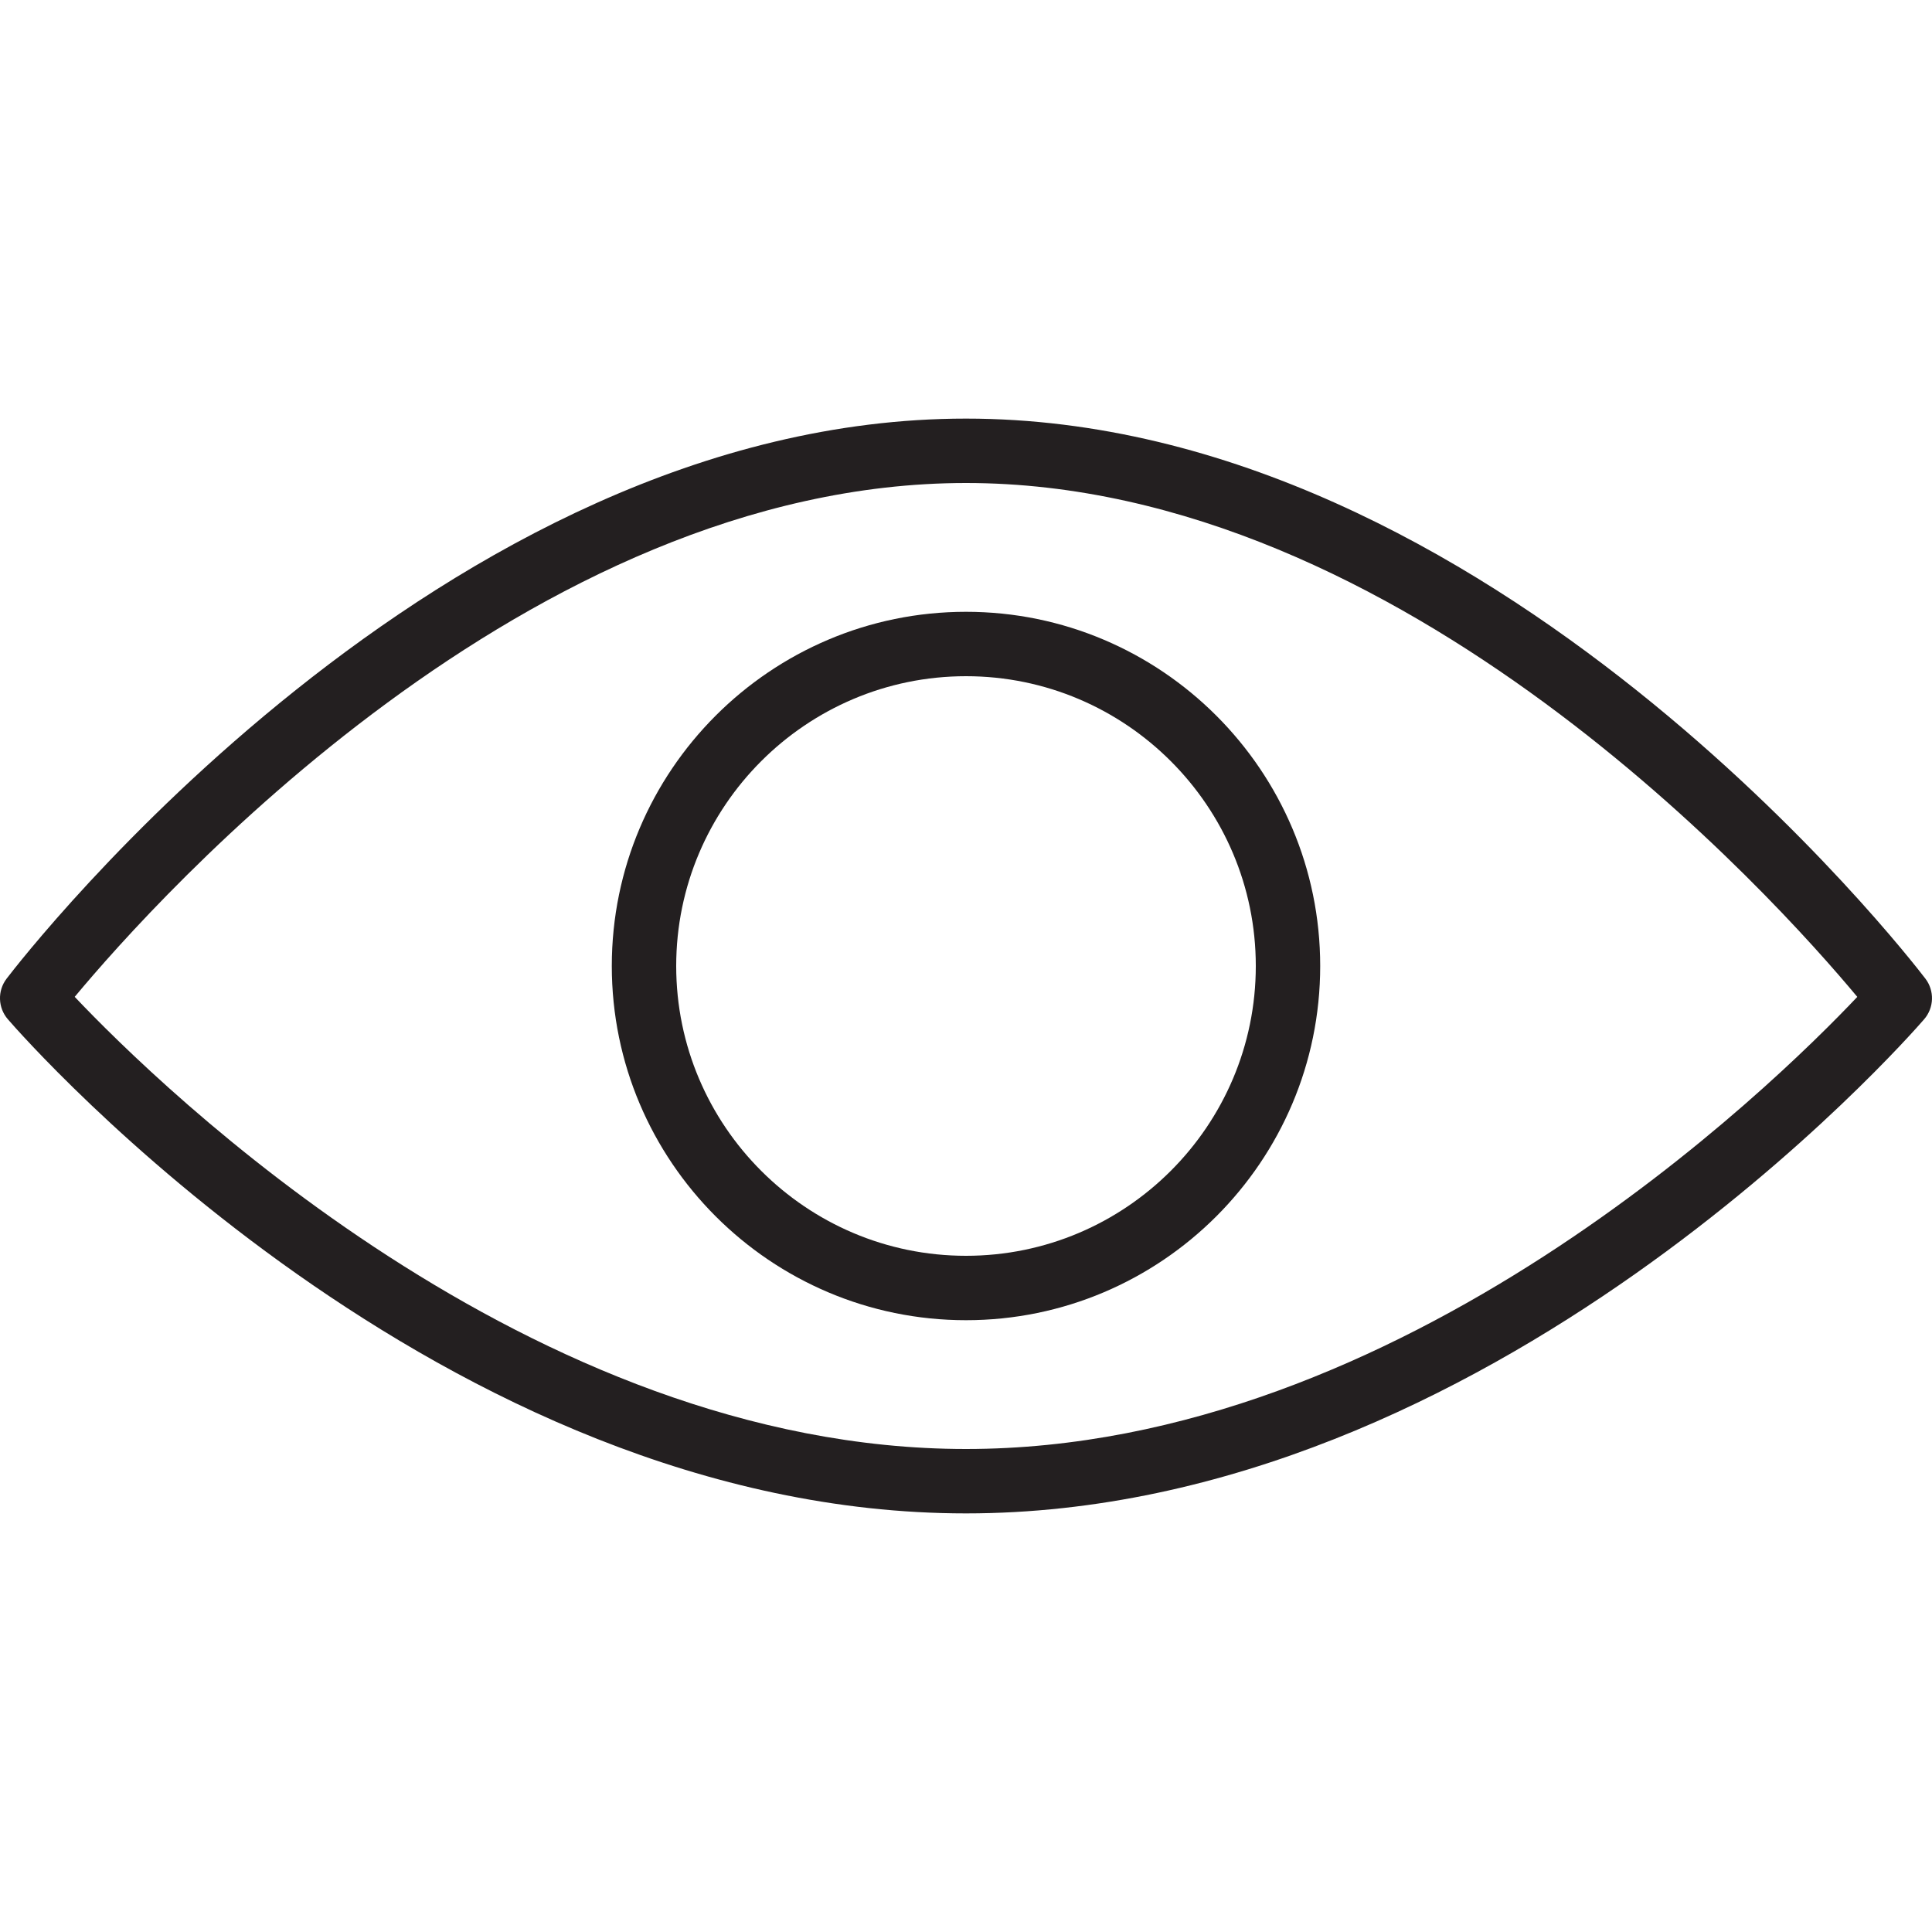 <?xml version="1.0" encoding="utf-8"?>
<!-- Generator: Adobe Illustrator 17.0.0, SVG Export Plug-In . SVG Version: 6.00 Build 0)  -->
<!DOCTYPE svg PUBLIC "-//W3C//DTD SVG 1.1//EN" "http://www.w3.org/Graphics/SVG/1.1/DTD/svg11.dtd">
<svg version="1.1" id="Layer_1" xmlns="http://www.w3.org/2000/svg" xmlns:xlink="http://www.w3.org/1999/xlink" x="0px" y="0px"
	 width="60px" height="60px" viewBox="0 0 60 60" enable-background="new 0 0 60 60" xml:space="preserve">
<g>
	<path fill="#231F20" d="M0.244,31.654C0.786,32.281,13.713,47,30,47s29.214-14.719,29.756-15.346
		c0.31-0.358,0.326-0.885,0.039-1.261C59.252,29.683,46.324,13,30,13C13.676,13,0.748,29.683,0.205,30.393
		C-0.083,30.77-0.066,31.296,0.244,31.654z M30,15c13.572,0,25.125,12.892,27.68,15.959C55.05,33.738,43.552,45,30,45
		C16.464,45,4.953,33.737,2.32,30.958C4.873,27.89,16.413,15,30,15z"/>
	<path fill="#231F20" d="M30,41c6.065,0,11-4.935,11-11c0-6.065-4.935-11-11-11c-6.065,0-11,4.935-11,11C19,36.065,23.935,41,30,41z
		 M30,21c4.962,0,9,4.038,9,9s-4.038,9-9,9s-9-4.038-9-9S25.038,21,30,21z"/>
</g>
</svg>
